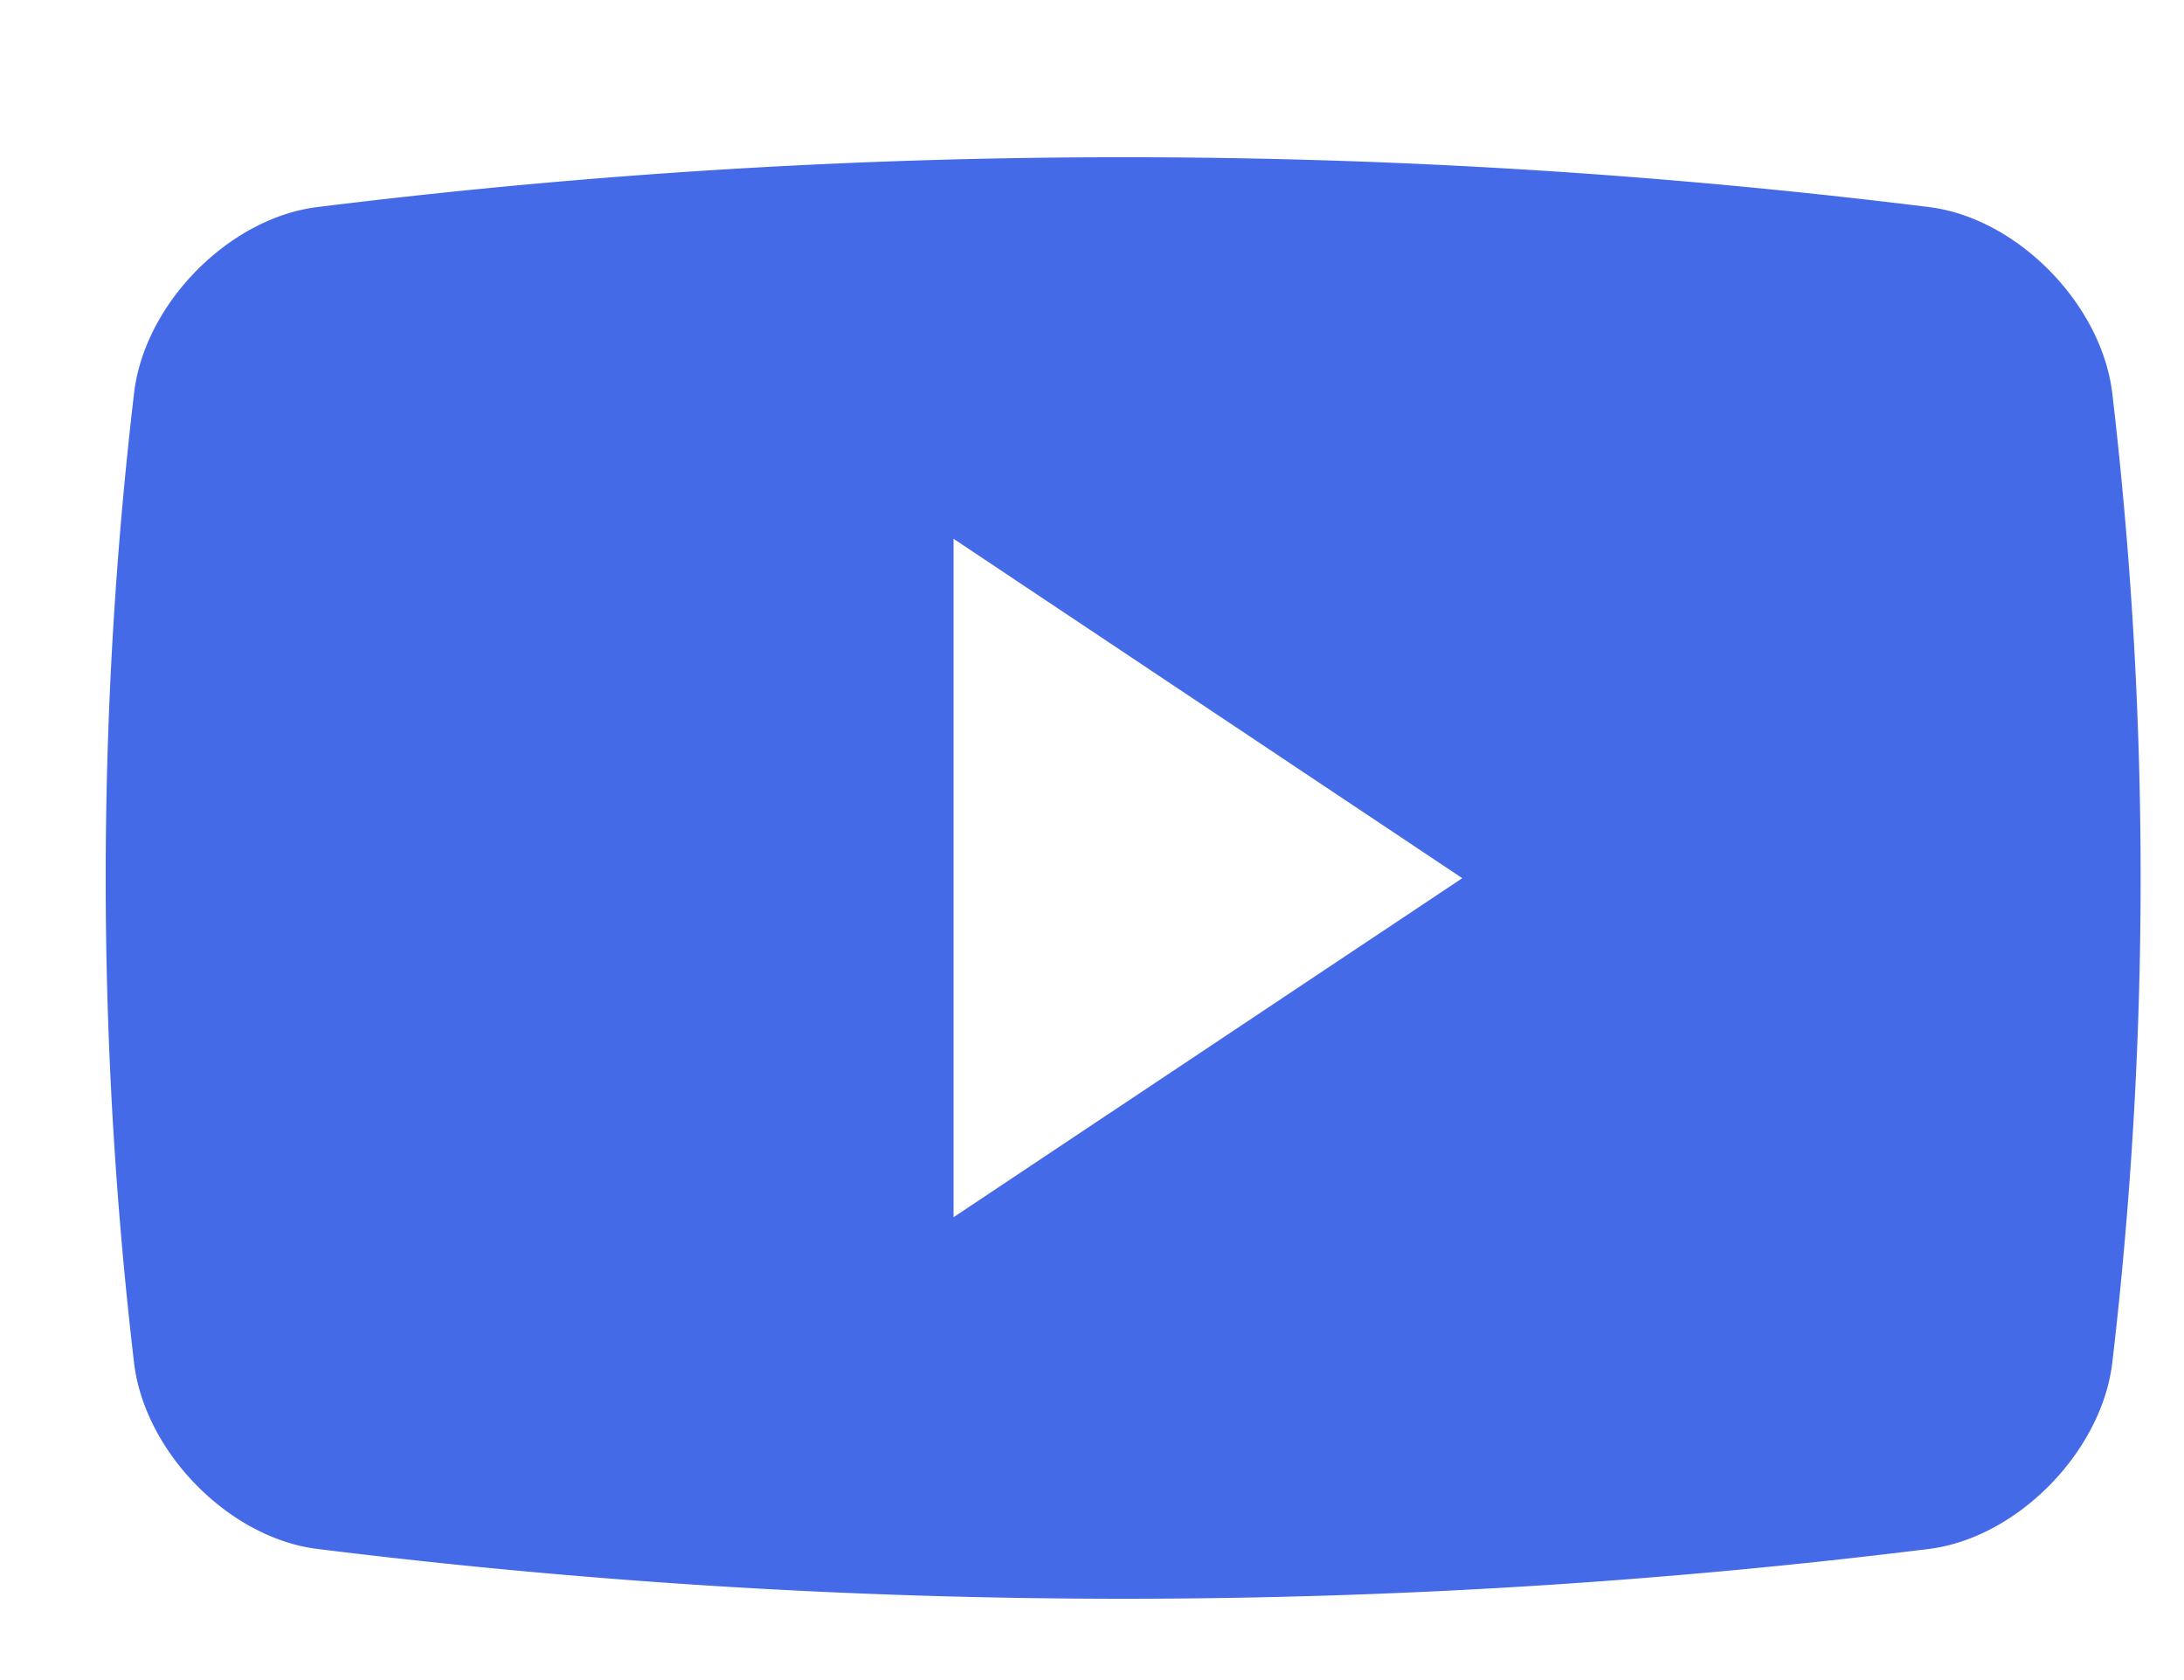 <svg width="13" height="10" viewBox="0 0 13 10" fill="none" xmlns="http://www.w3.org/2000/svg"><path d="M12.573 2.34c-.064-.53-.564-1.04-1.087-1.107a38.928 38.928 0 00-9.601 0C1.36 1.3.86 1.809.798 2.34a24.748 24.748 0 000 5.772c.063.53.563 1.04 1.087 1.107 3.188.396 6.413.396 9.601 0 .523-.068 1.023-.577 1.087-1.107a24.752 24.752 0 000-5.772zM5.676 7.245V3.207l3.028 2.02-3.028 2.018z" fill="#456AE7"/></svg>